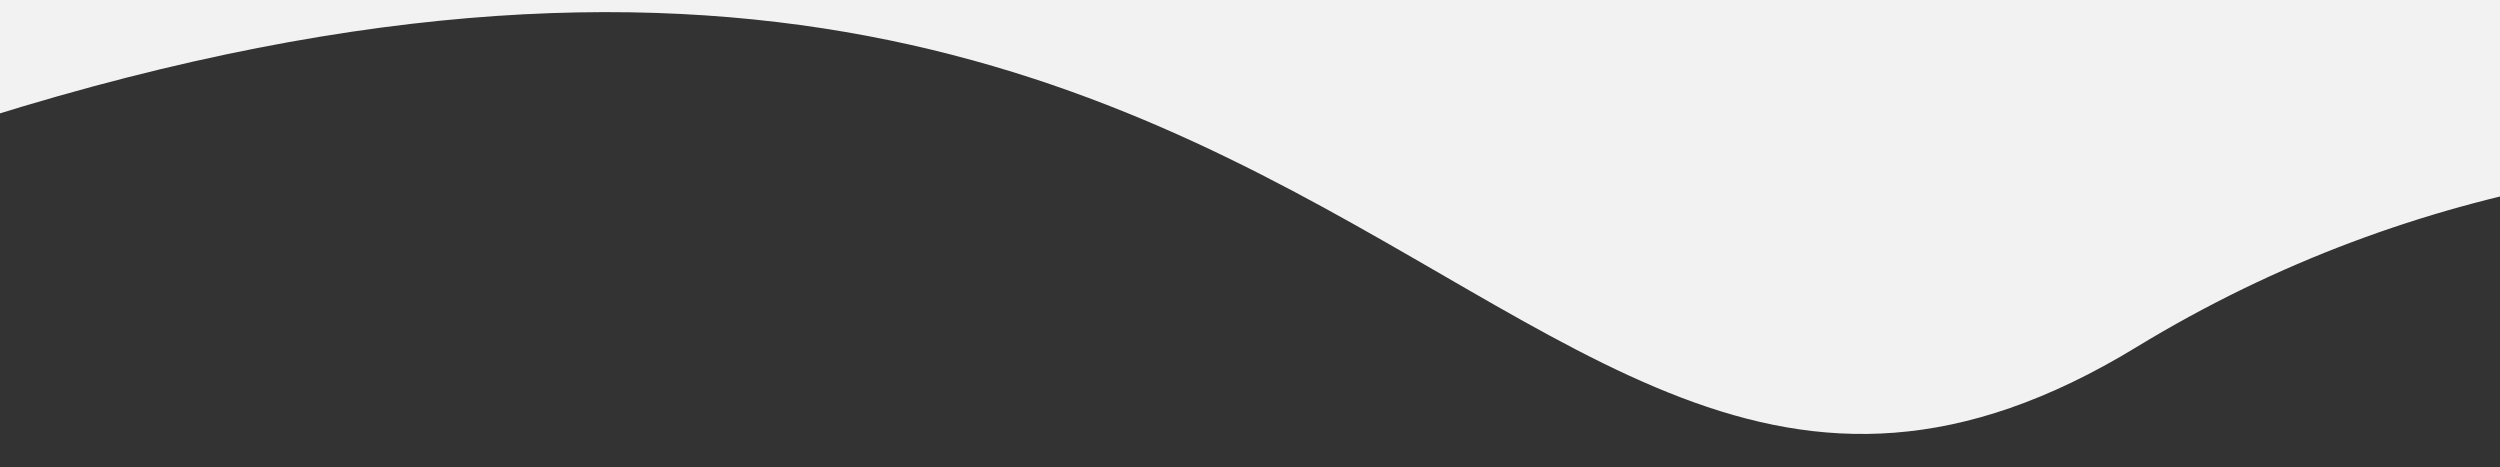 <svg width="1440" height="269" viewBox="0 0 1440 269" fill="none" xmlns="http://www.w3.org/2000/svg">
<rect x="0" y="0" width="1440" height="269" fill="#333333" stroke="none"/>
<g clip-path="url(#clip0)">
<path d="M1230.5 200C1556.9 1.2 1925.38 117.167 2156.04 200L1961.54 -406L-543.5 -510.5C-935.667 -74.667 -1209.2 631.2 -332 200C764.5 -339 822.5 448.5 1230.5 200Z" fill="#F2F2F2"/>
</g>
<defs>
<clipPath id="clip0">
<rect width="1440" height="269" fill="white"/>
</clipPath>
</defs>
</svg>
